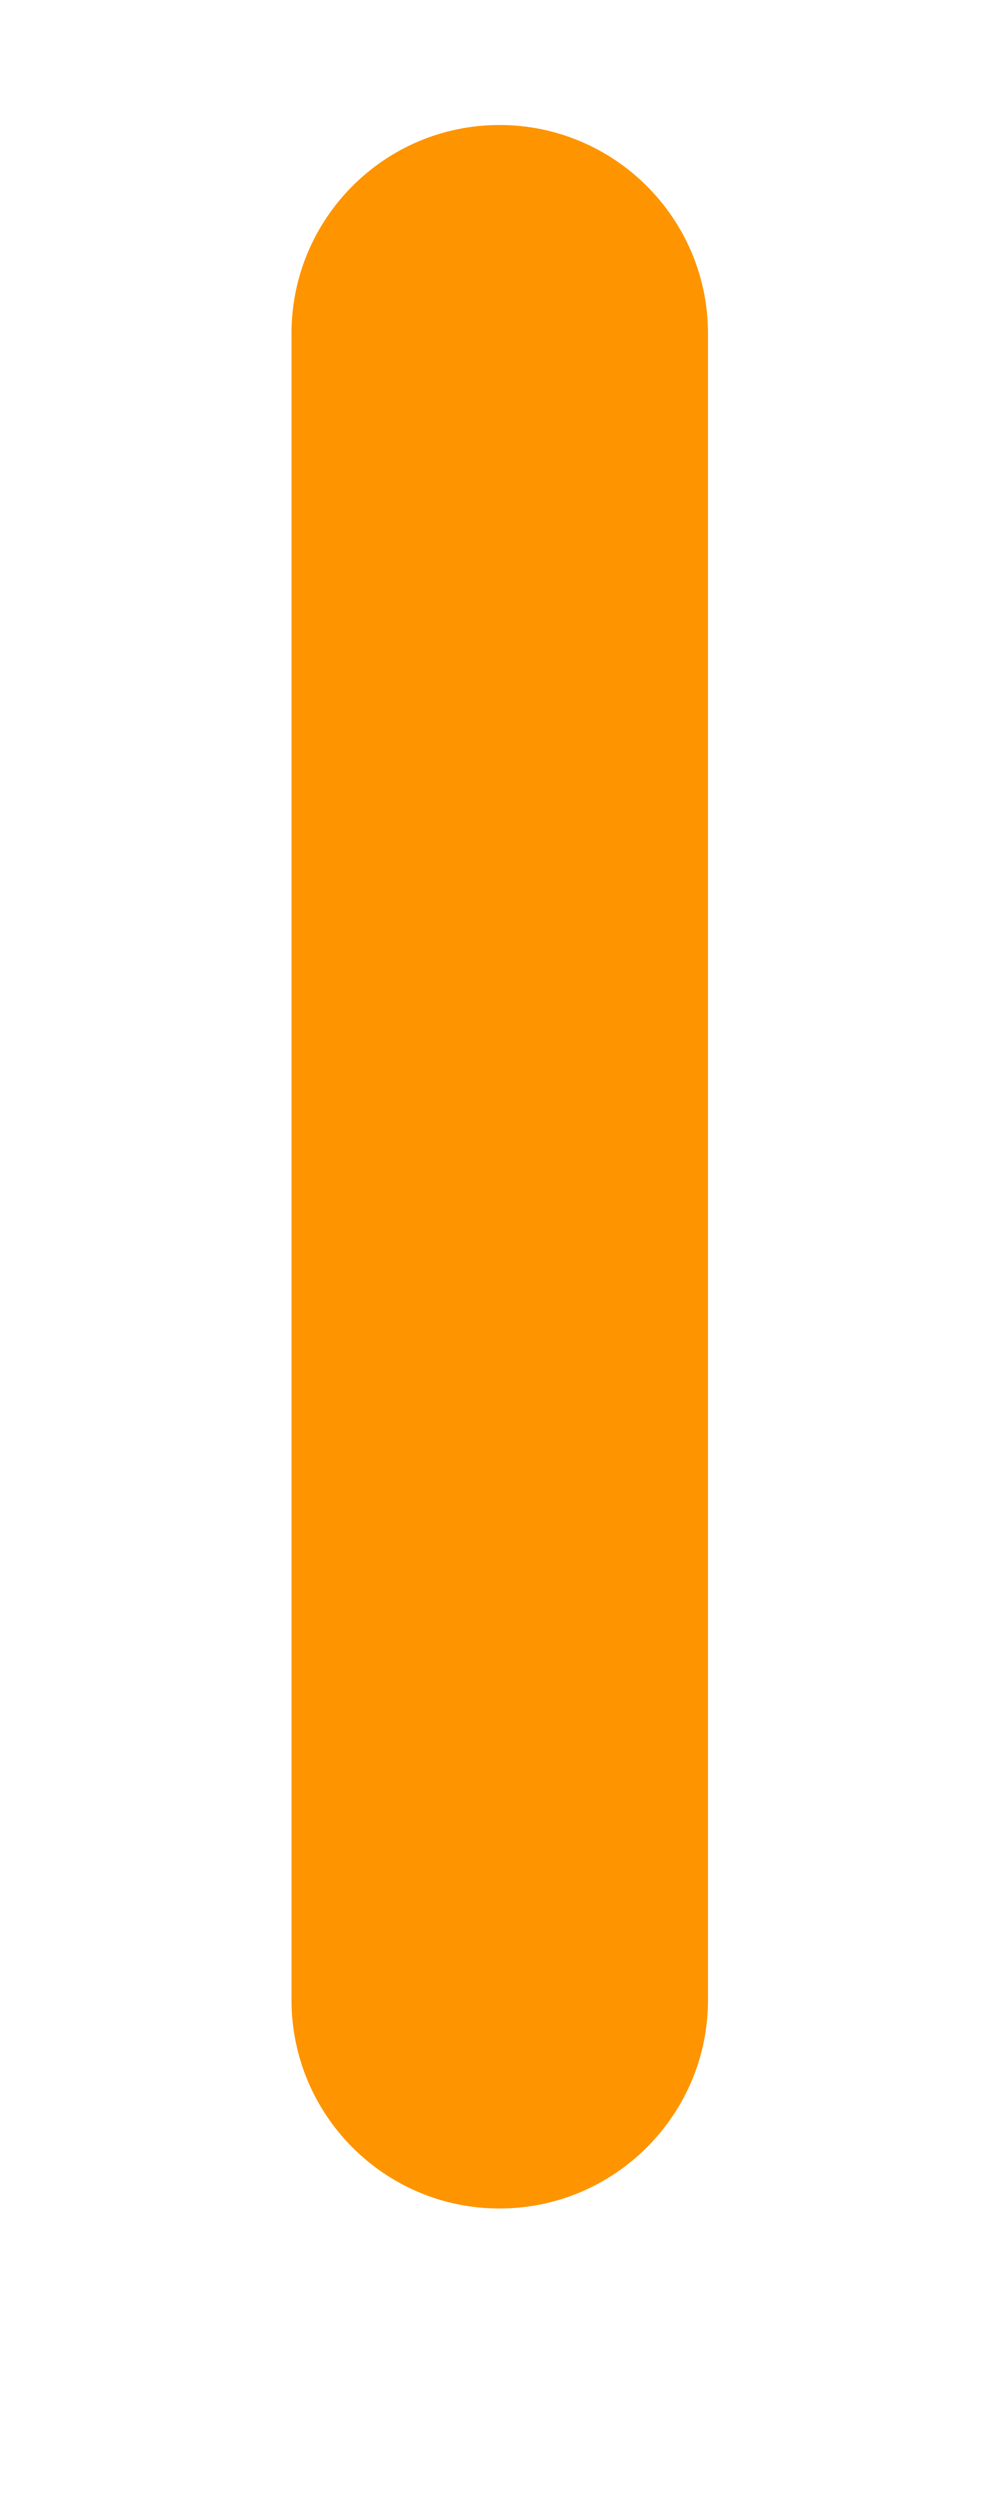 <svg width="2" height="5" viewBox="0 0 2 5" fill="none" xmlns="http://www.w3.org/2000/svg">
<path d="M0.999 0.25C0.769 0.25 0.583 0.437 0.583 0.667V4C0.583 4.23 0.769 4.417 0.999 4.417C1.229 4.417 1.416 4.23 1.416 4V0.667C1.416 0.437 1.229 0.25 0.999 0.25Z" fill="#FF9401"/>
</svg>
